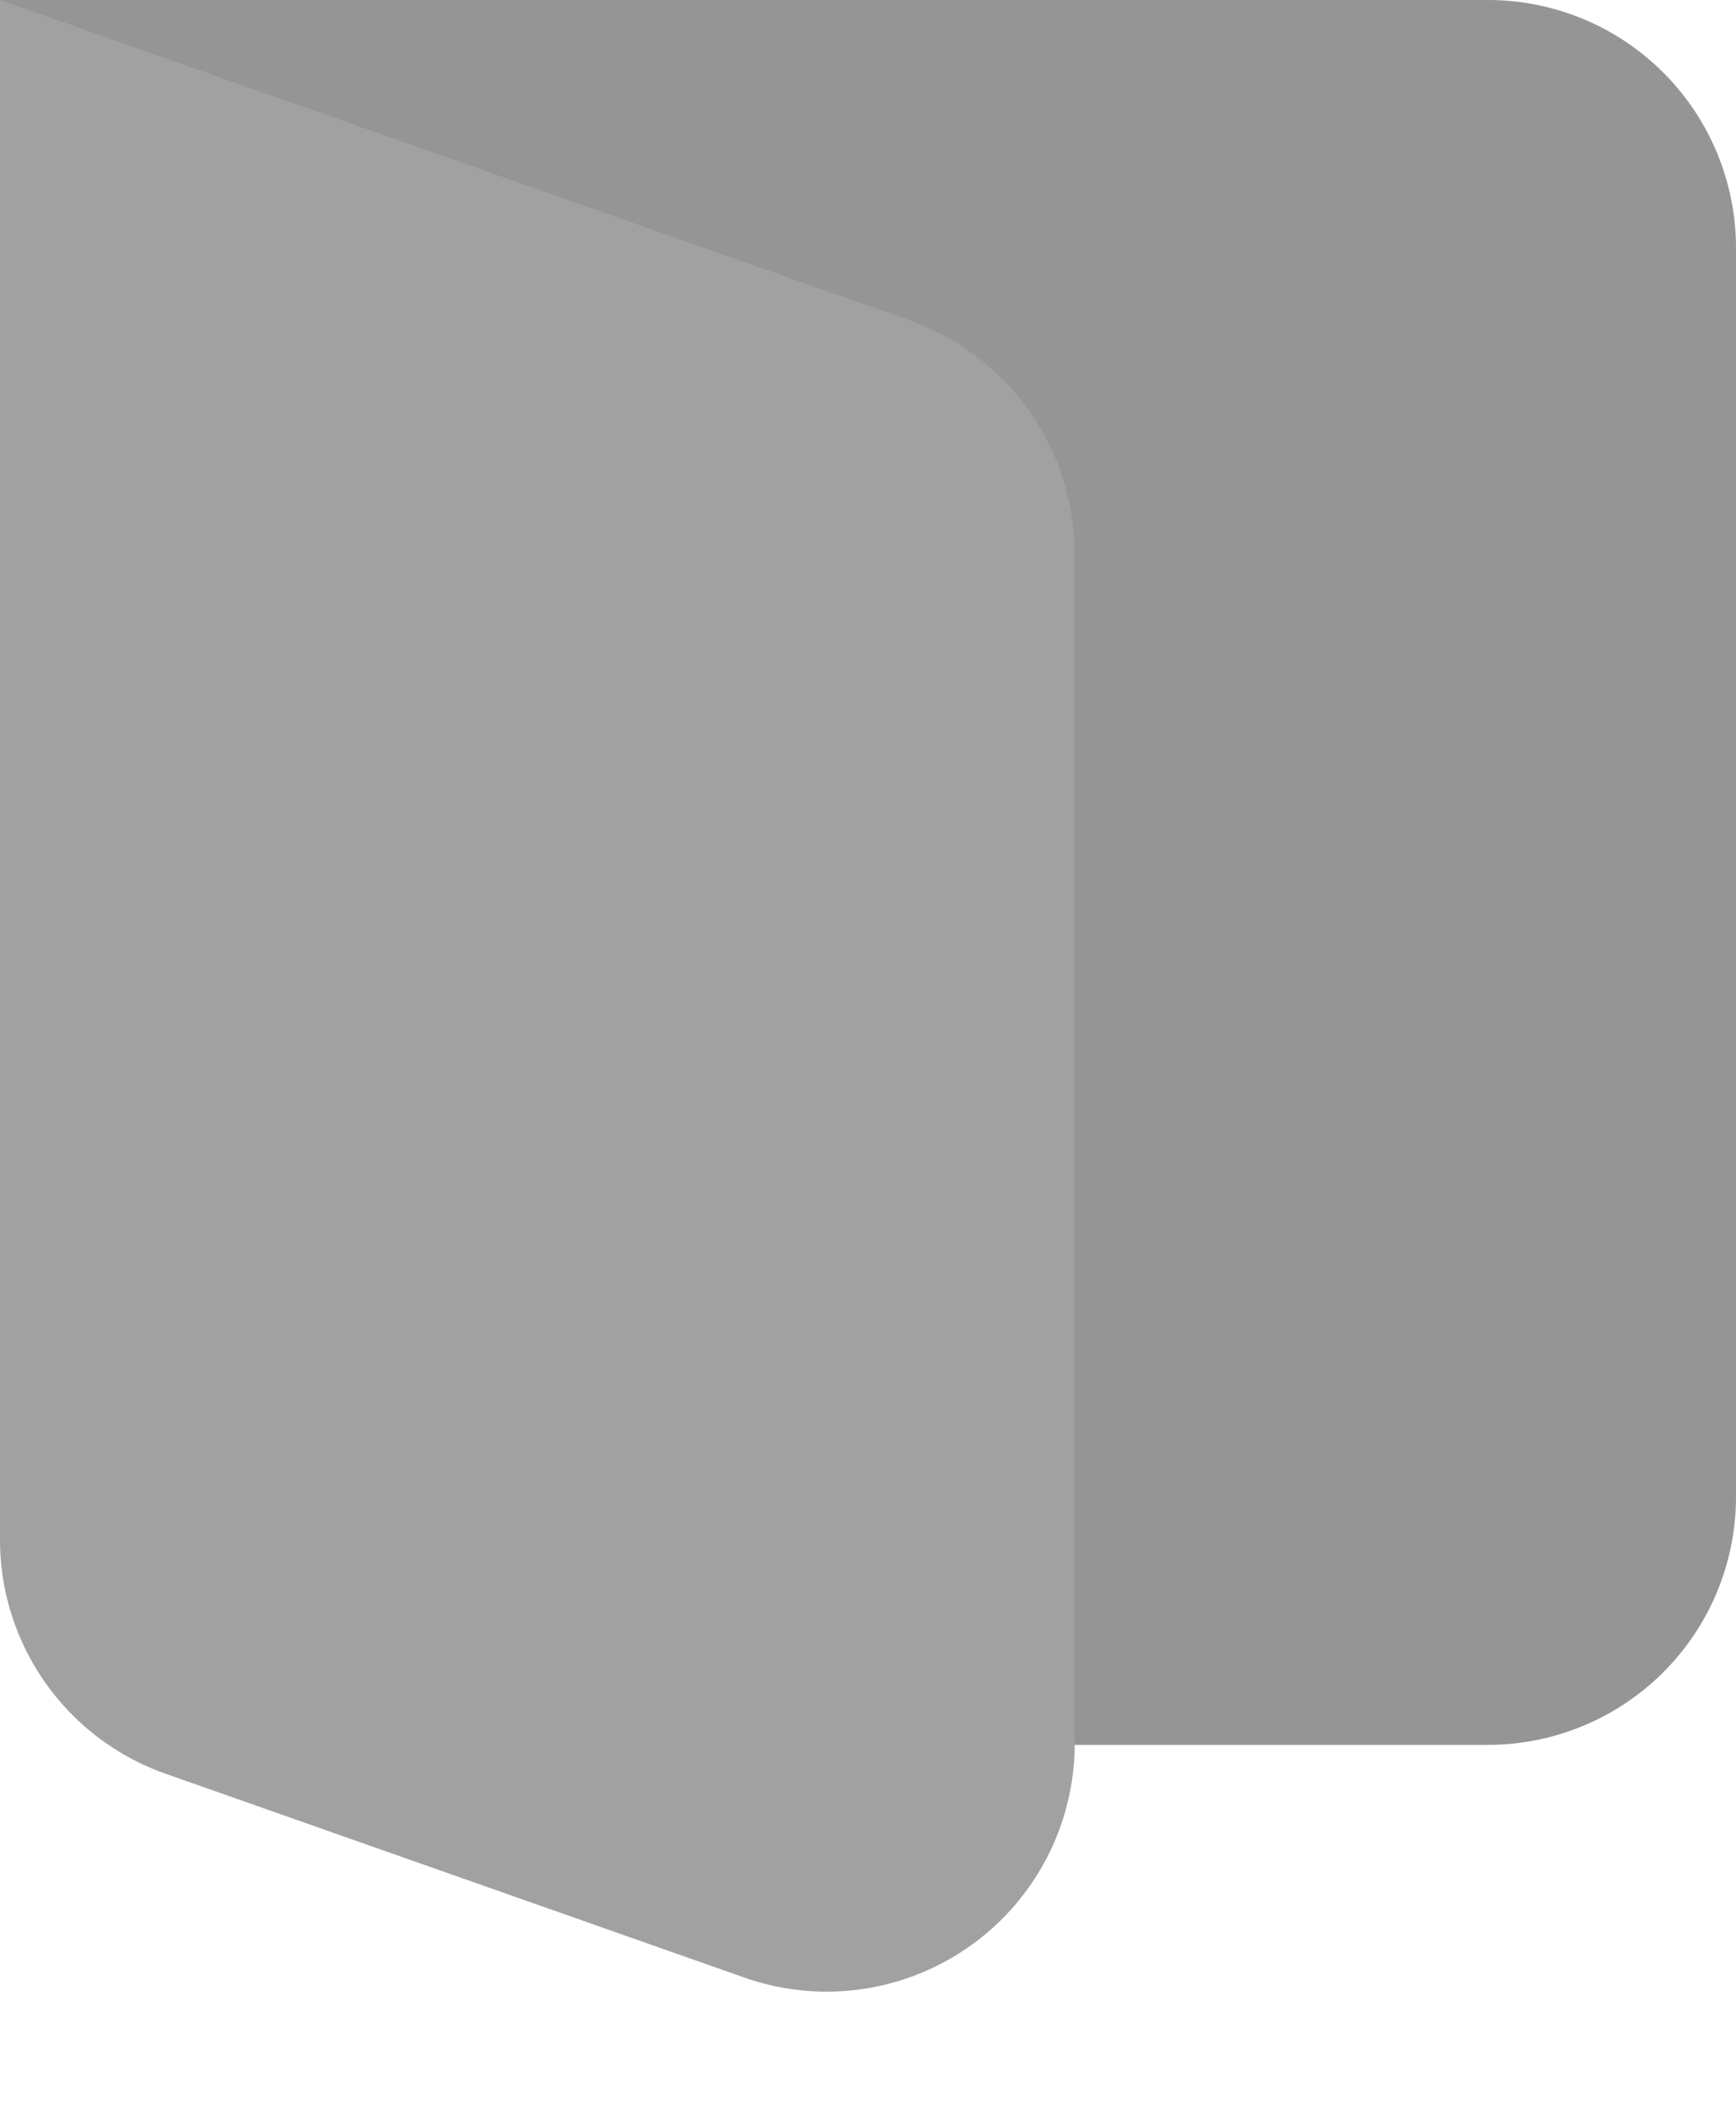 <svg width="14" height="17" viewBox="0 0 14 17" xmlns="http://www.w3.org/2000/svg"><title>logout</title><g fill="none" fill-rule="evenodd"><path d="M12 0H0v12.066a2 2 0 0 0 2 2h10a2 2 0 0 0 2-2V2a2 2 0 0 0-2-2z" fill="#959595"/><path d="M7.33 2.58L0 0v12.413a2 2 0 0 0 1.336 1.886l4.667 1.643a2 2 0 0 0 2.664-1.887V4.467A2 2 0 0 0 7.33 2.58z" fill="#A1A1A1"/></g></svg>